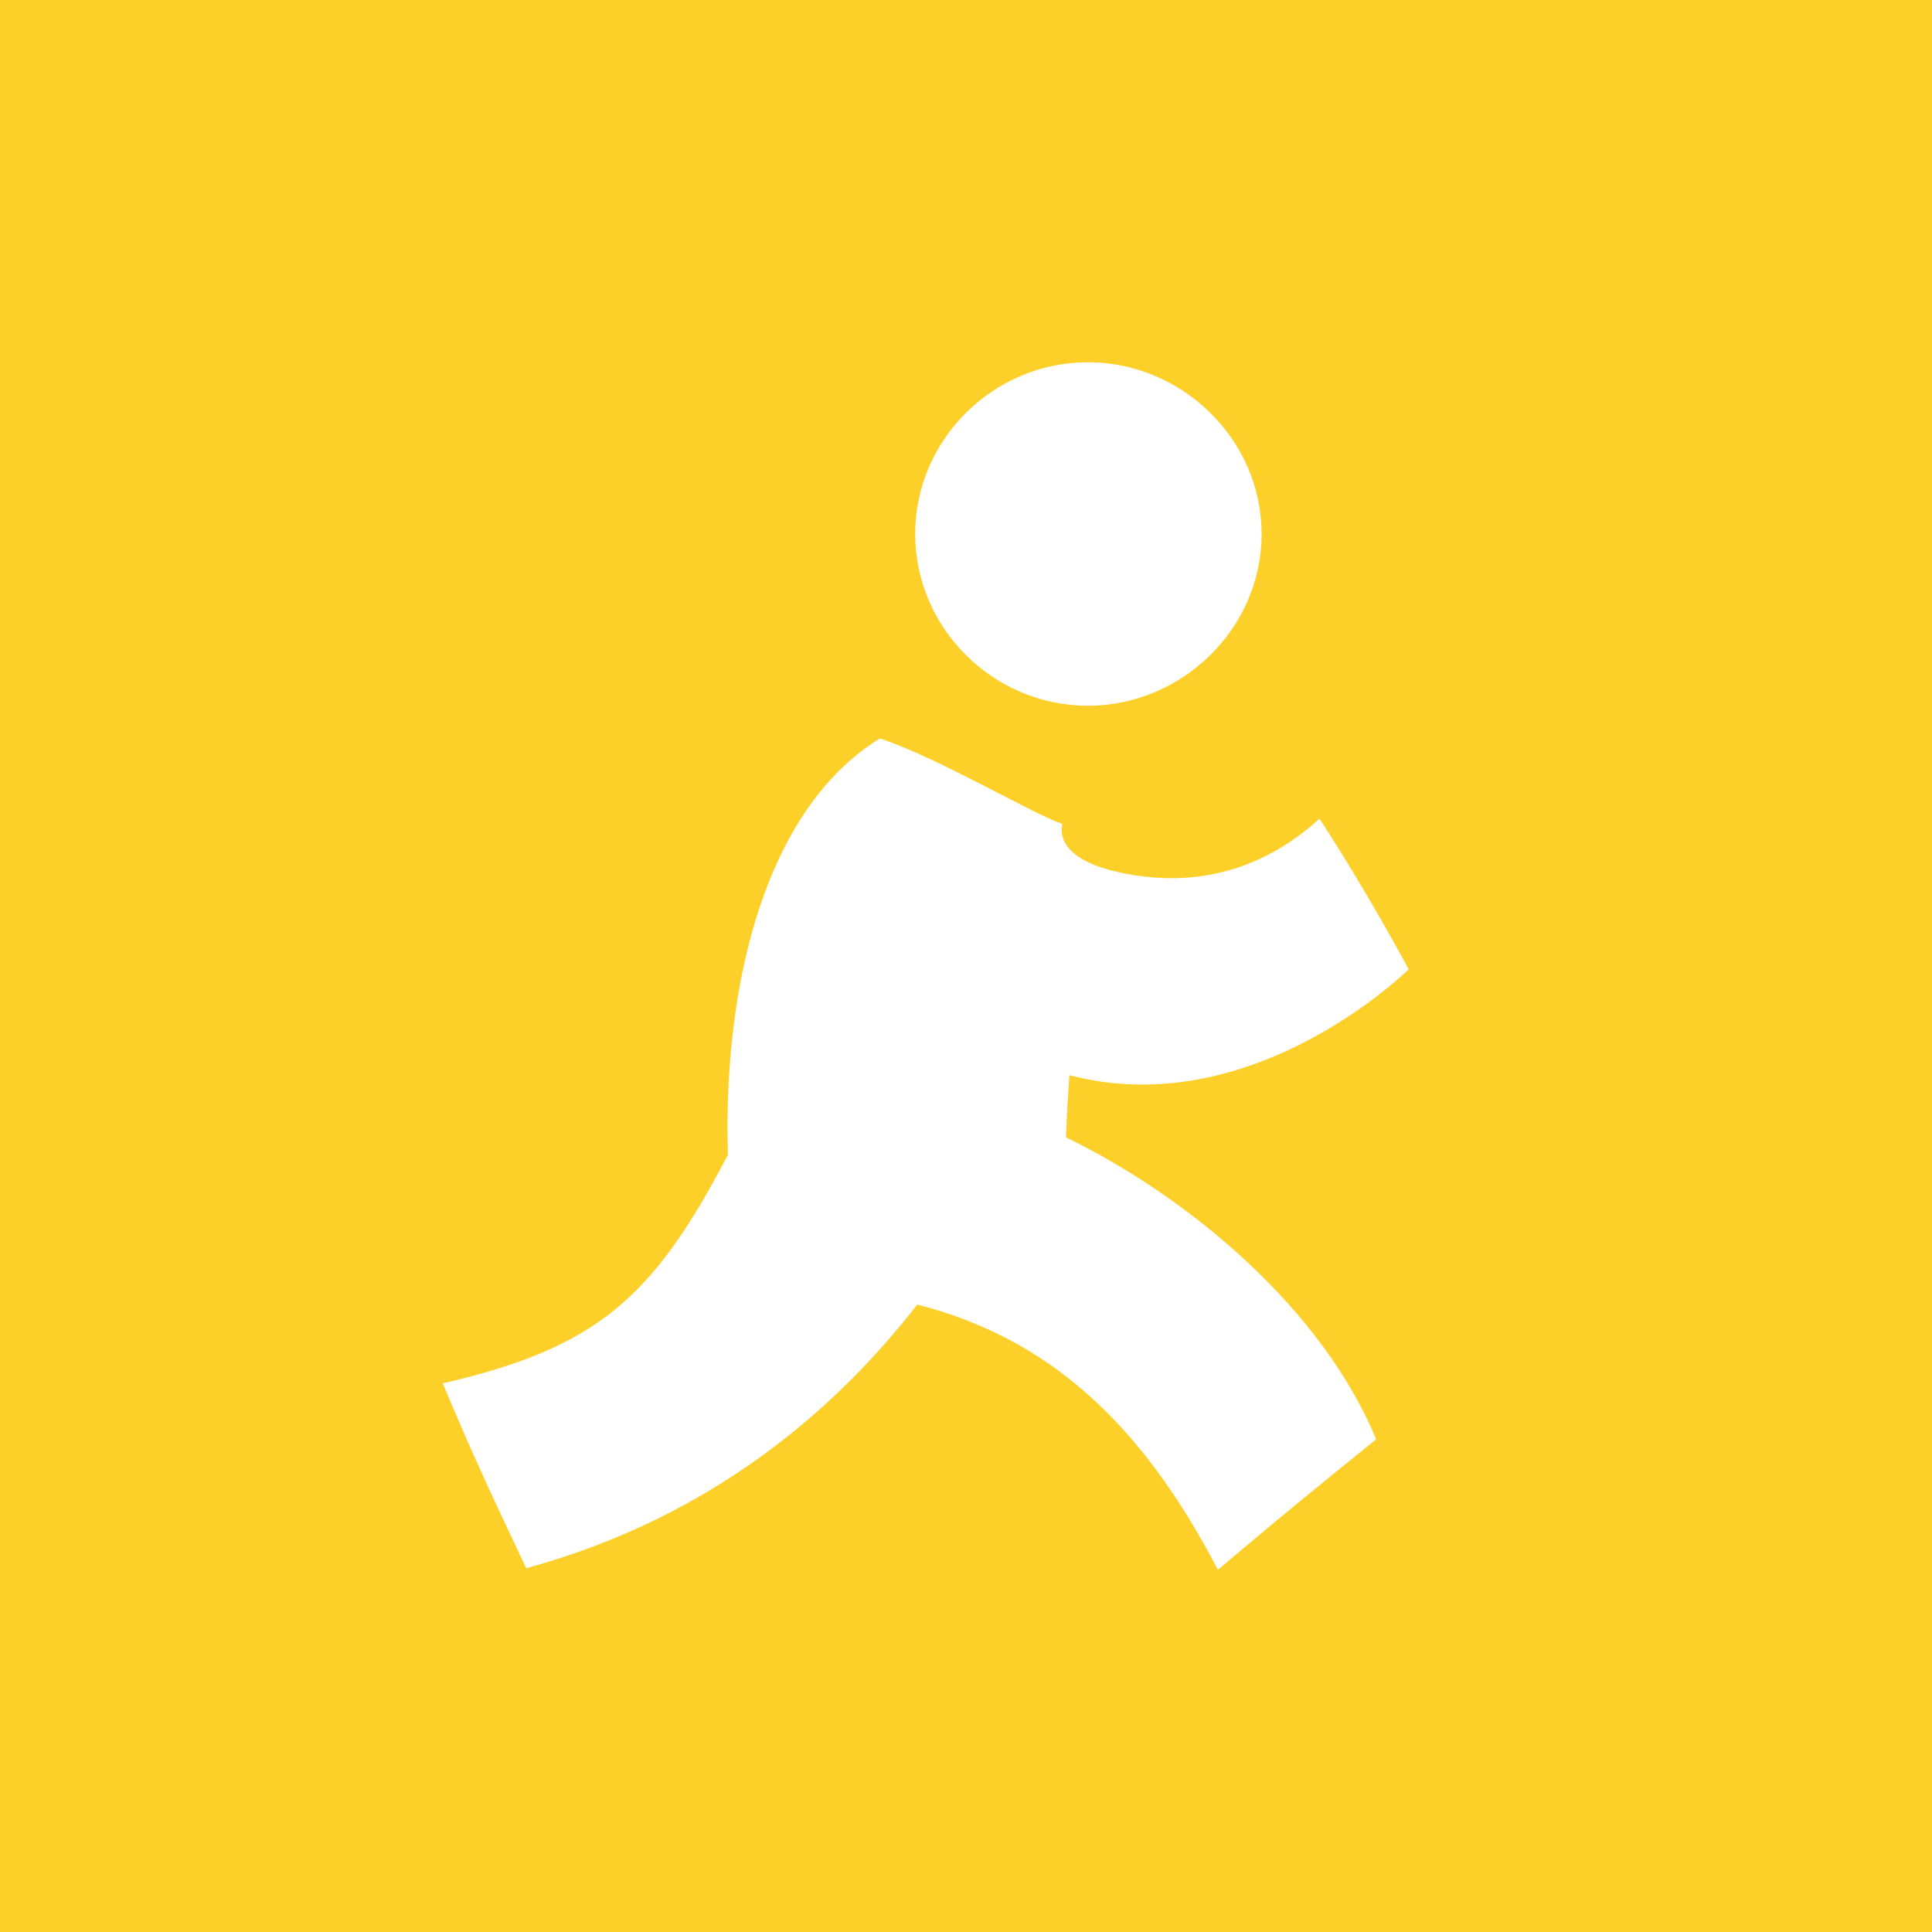 <?xml version="1.0" encoding="utf-8"?>
<!-- Generator: Adobe Illustrator 21.1.0, SVG Export Plug-In . SVG Version: 6.00 Build 0)  -->
<svg version="1.1" id="_x33_3" xmlns="http://www.w3.org/2000/svg" xmlns:xlink="http://www.w3.org/1999/xlink" x="0px" y="0px"
	 viewBox="0 0 72 72" enable-background="new 0 0 72 72" xml:space="preserve">
<g>
	<rect fill="#FDD029" width="72" height="72"/>
	<g>
		<path fill="#FFFFFF" d="M52.497,36.122c0,0-1.465-2.757-3.322-5.611c-3.026,2.747-6.161,2.285-7.494,1.992
			c-1.758-0.387-2.236-1.137-2.092-1.799c-1.022-0.325-4.623-2.47-6.797-3.184
			c-4.184,2.569-5.862,8.985-5.663,15.513c-2.807,5.377-4.896,7.189-10.629,8.522
			c1.075,2.55,1.512,3.507,3.111,6.888c7.172-1.956,11.754-6.199,14.572-9.826
			c4.799,1.23,8.306,4.307,11.203,9.883c3.009-2.53,3.34-2.788,5.9-4.862
			c-1.995-4.816-6.896-8.982-11.561-11.253c0.044-1.138,0.076-1.424,0.126-2.317
			C46.705,41.873,52.497,36.122,52.497,36.122z"/>
		<path fill="#FFFFFF" d="M34.107,19.9c0,3.533,2.93,6.401,6.434,6.401c3.501,0,6.475-2.868,6.475-6.401
			c0-3.535-2.974-6.4-6.475-6.4C37.037,13.5,34.107,16.365,34.107,19.9z"/>
	</g>
</g>
</svg>
